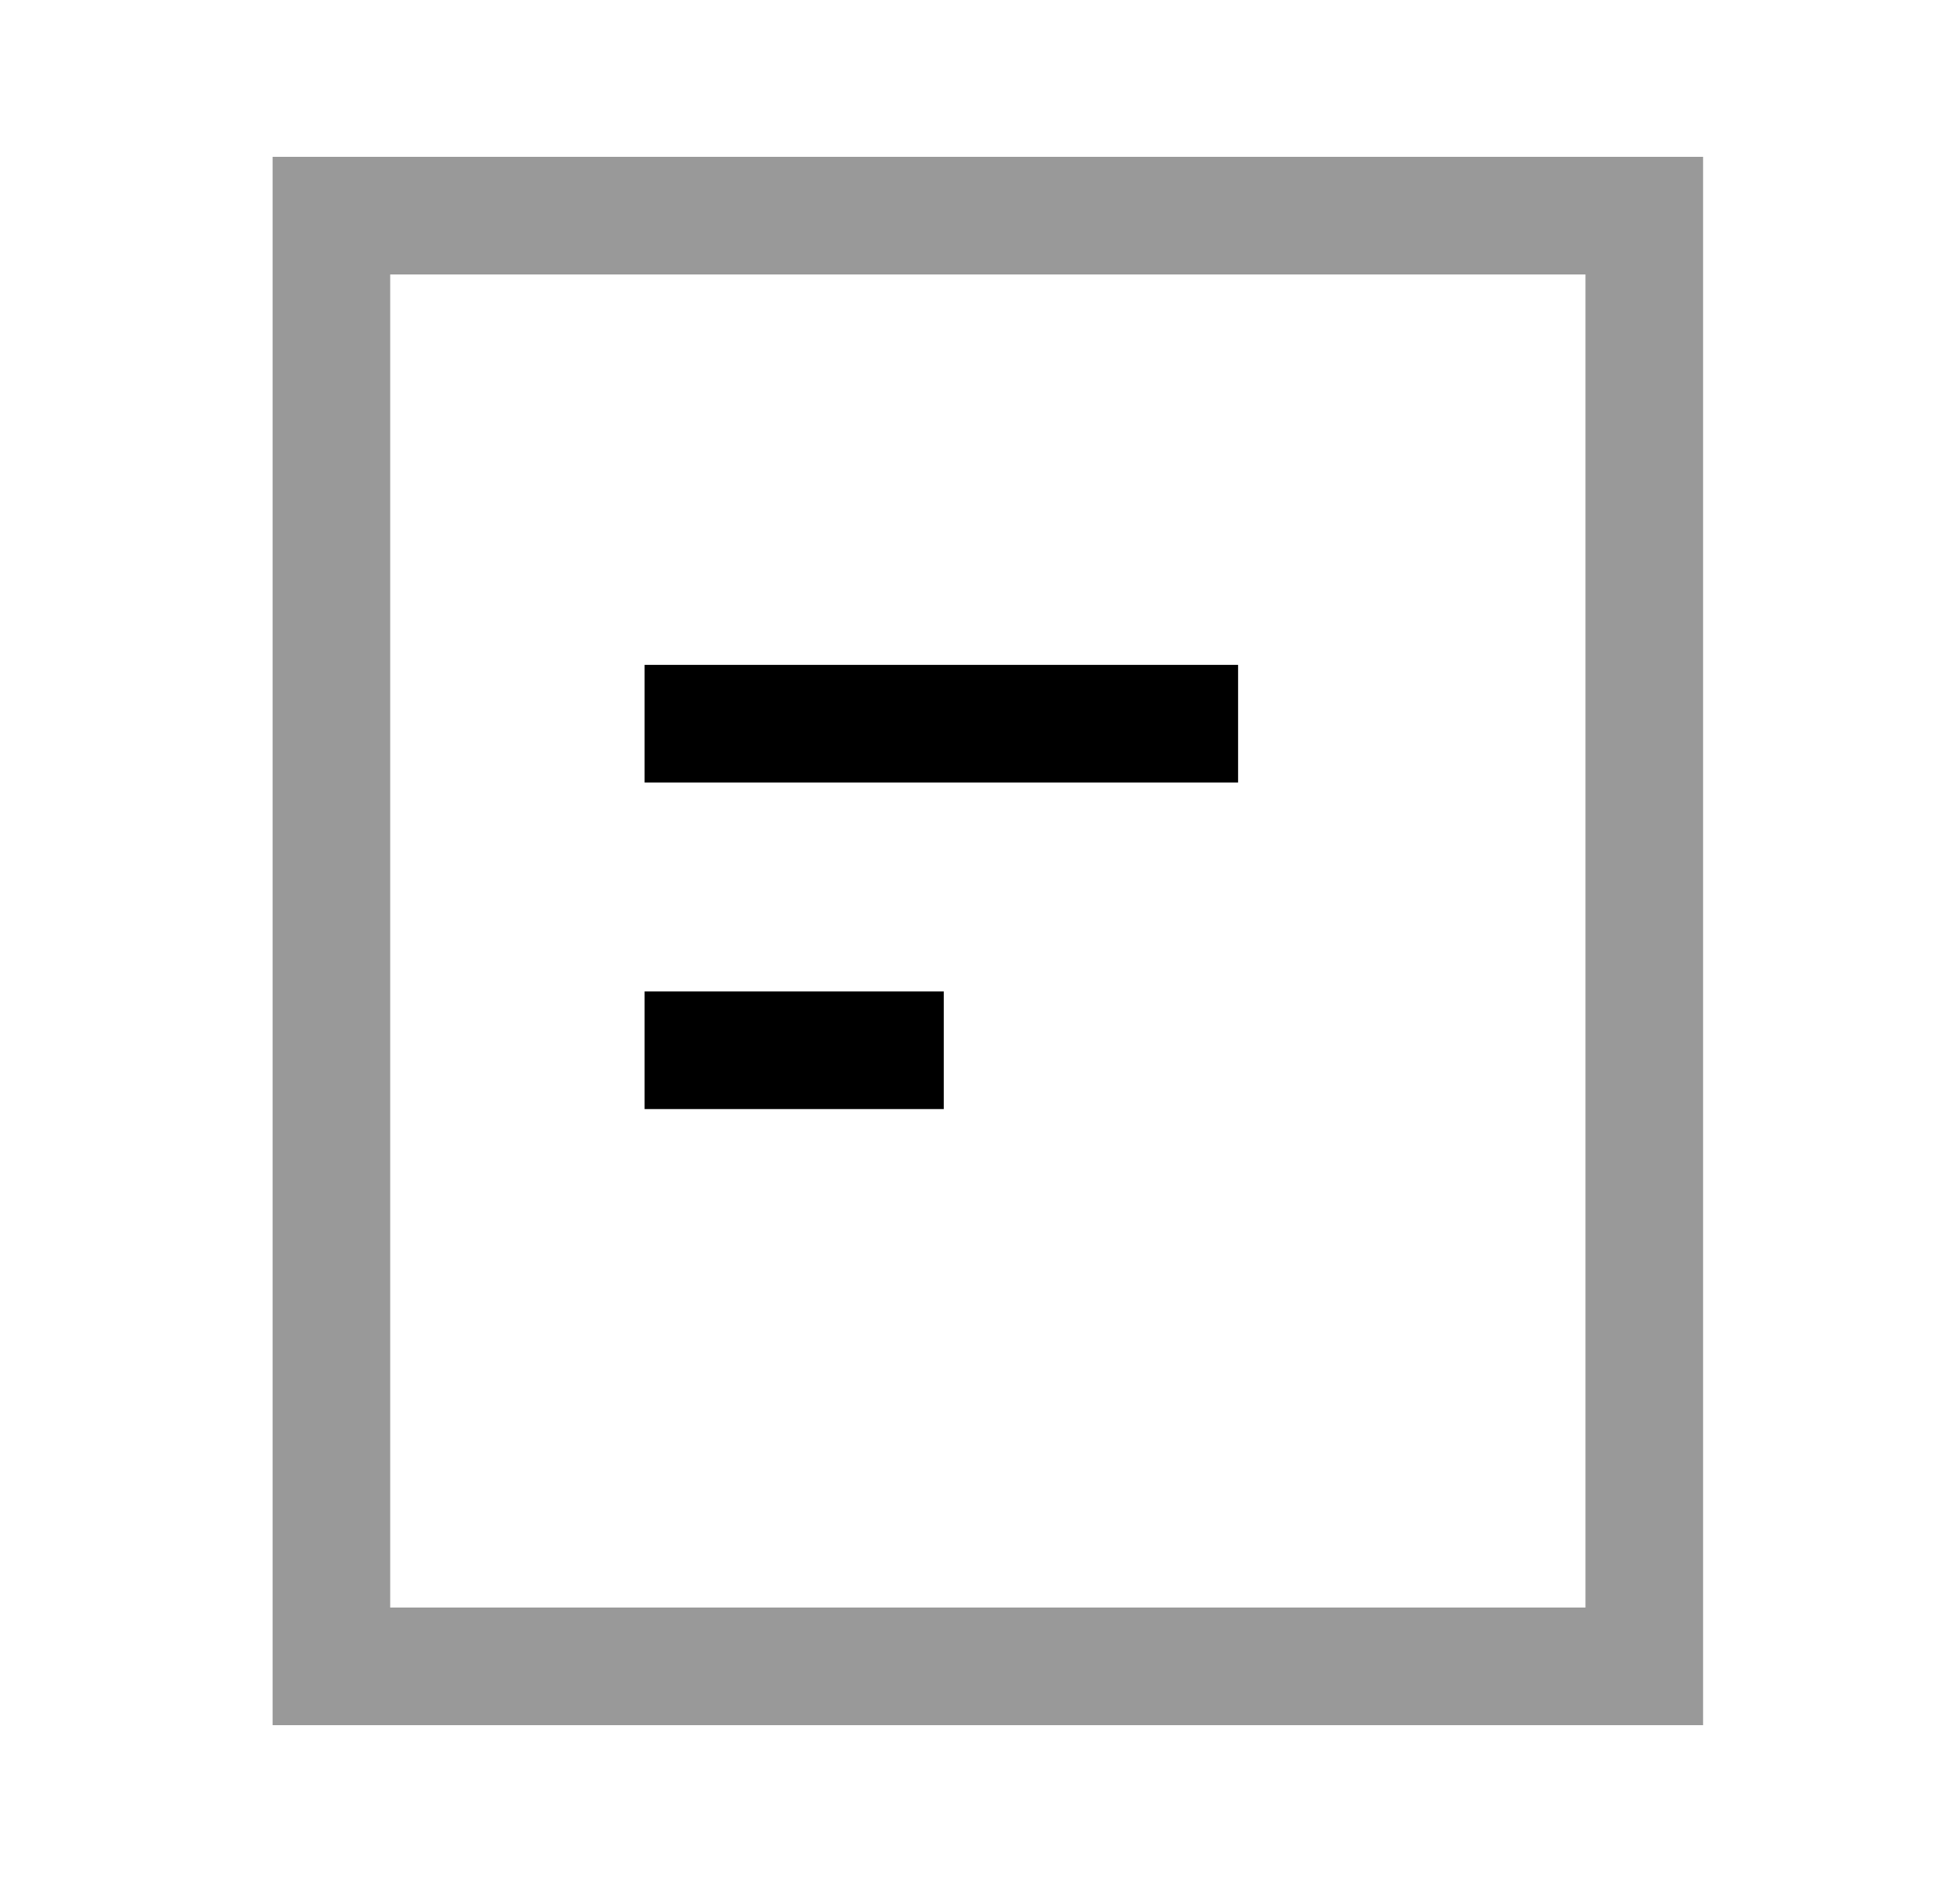 <svg width="25" height="24" viewBox="0 0 25 24" fill="none" xmlns="http://www.w3.org/2000/svg">
<path d="M15.042 9.229H8.972" stroke="black" stroke-width="1.5" stroke-linecap="square" stroke-linejoin="round"/>
<path d="M11.288 13.393H8.972" stroke="black" stroke-width="1.5" stroke-linecap="square" stroke-linejoin="round"/>
<path opacity="0.4" d="M4.227 2.75V21.25H20.973V2.75H4.227Z" stroke="black" stroke-width="1.5" stroke-linecap="square"/>
</svg>
